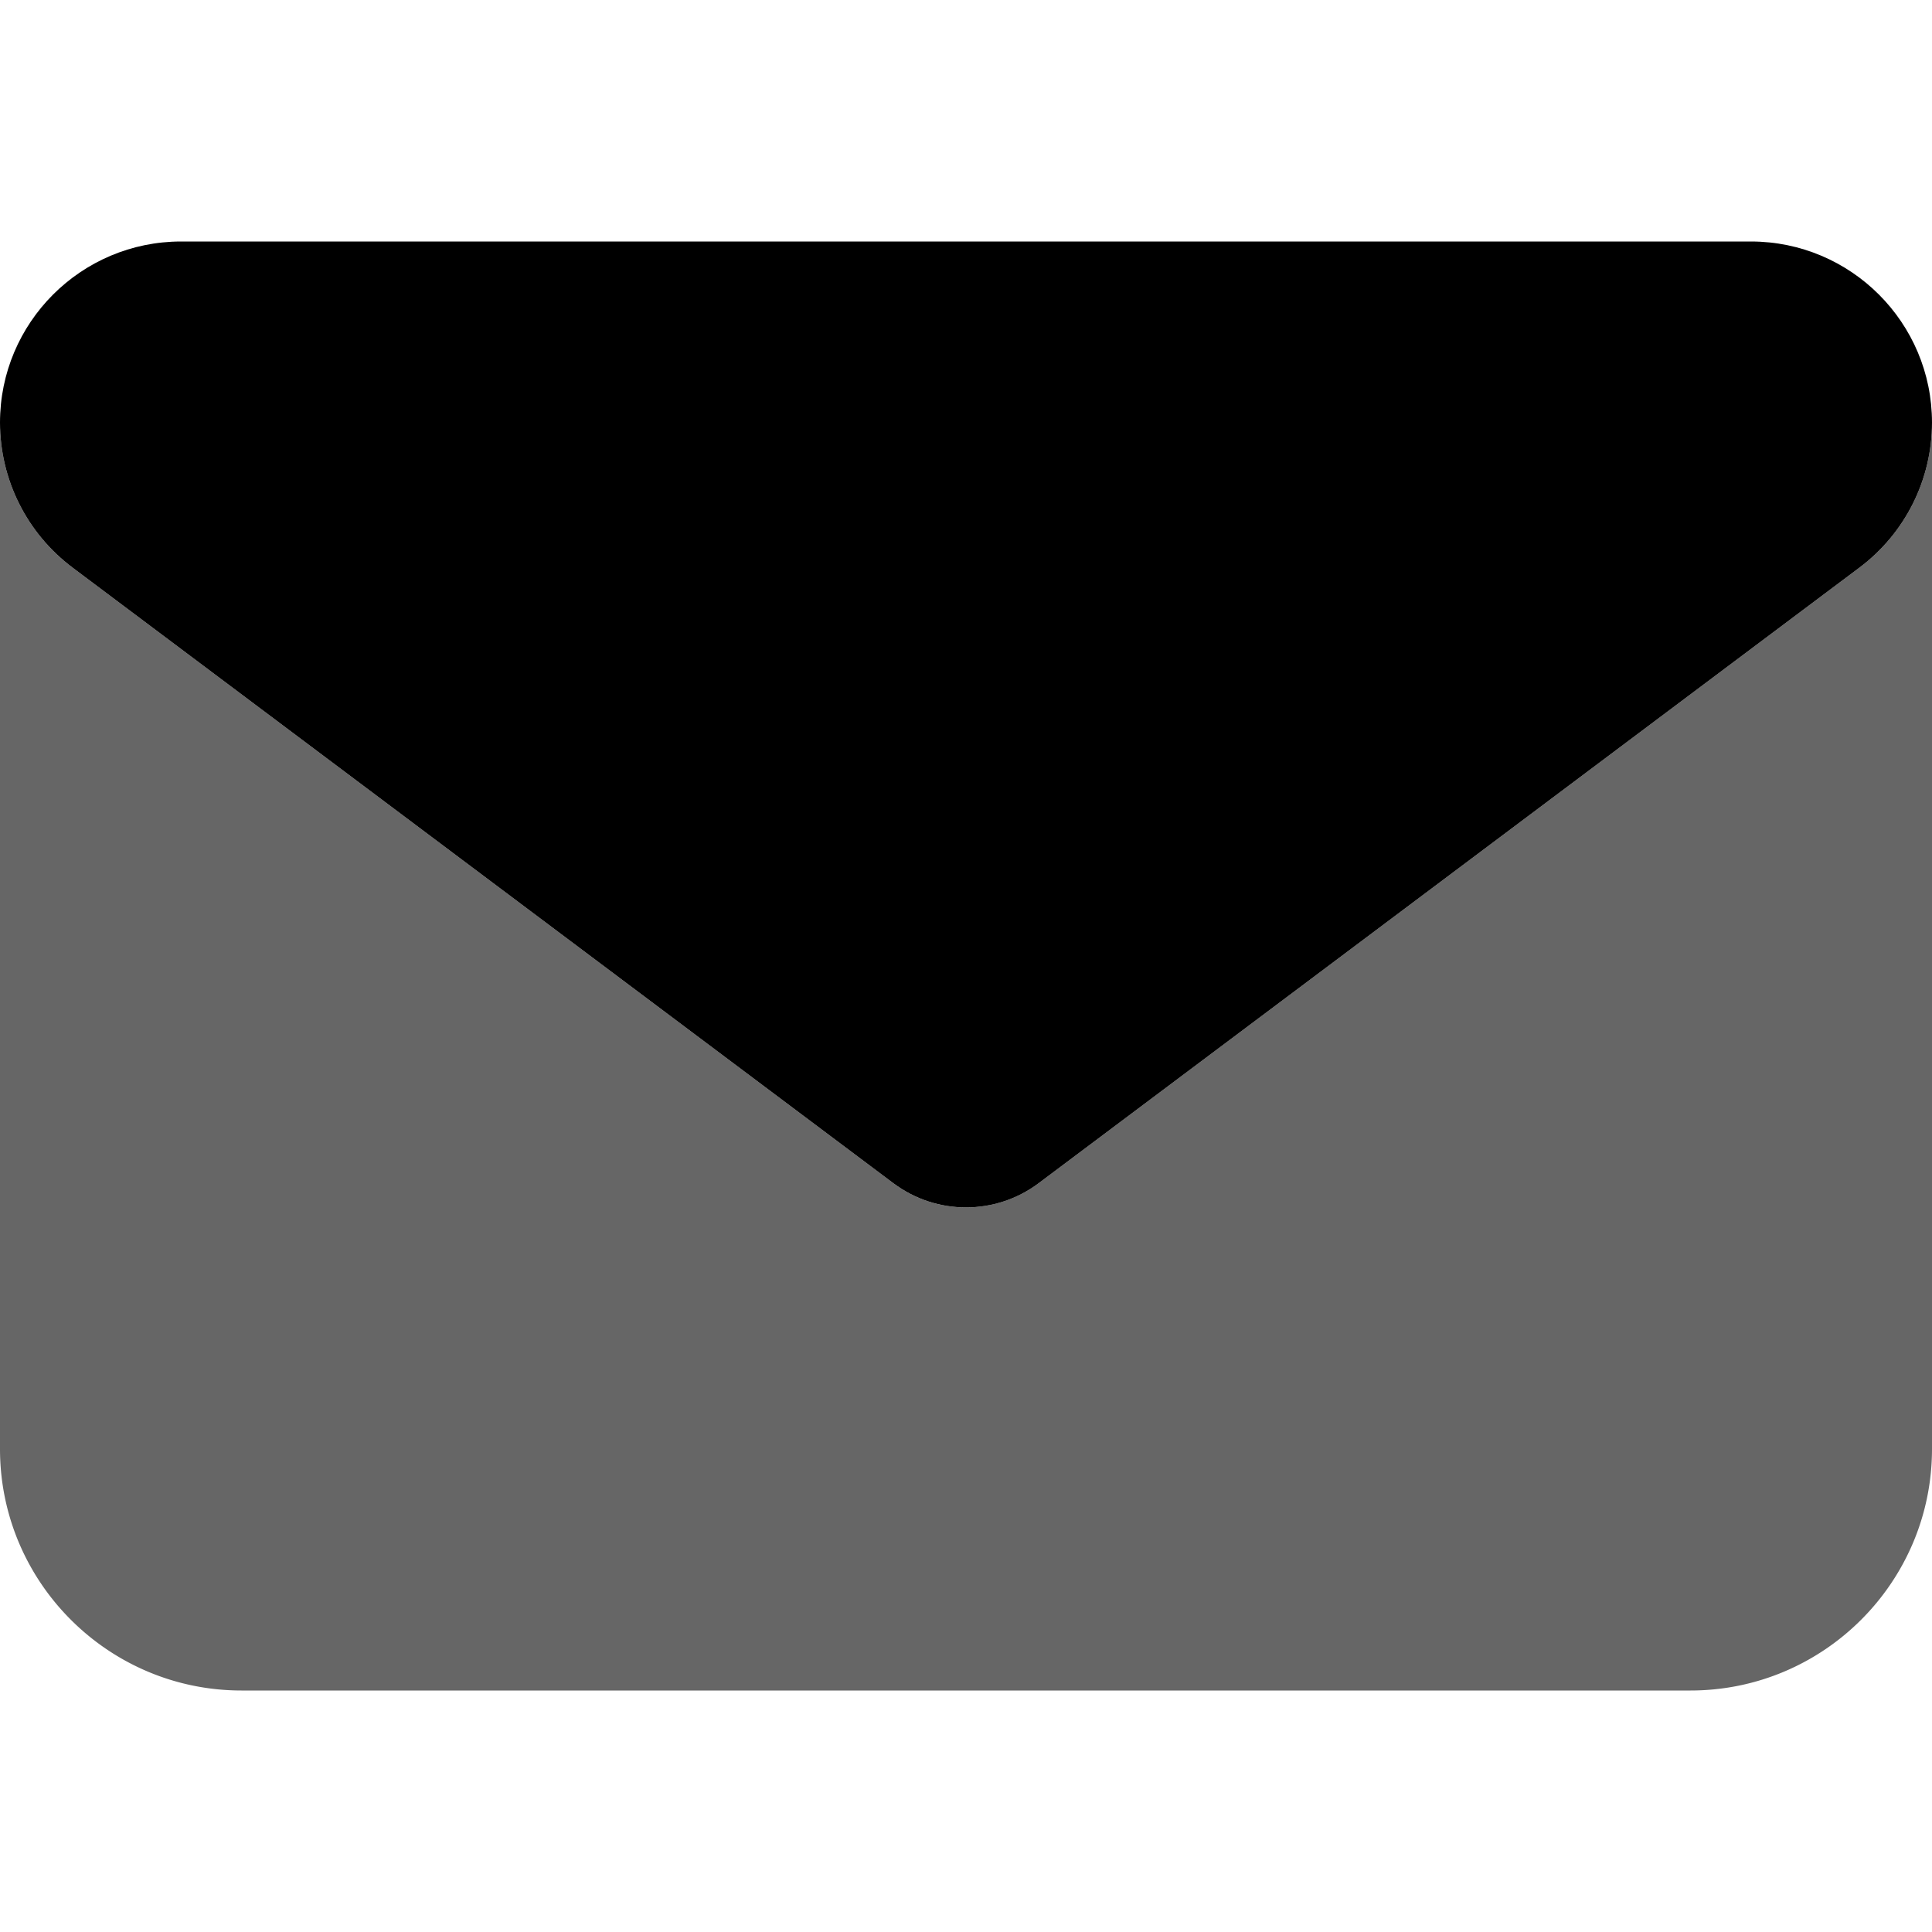 <svg xmlns="http://www.w3.org/2000/svg" viewBox="0 0 512 512">
    <path fill="currentColor"
        d="M48 64C21.5 64 0 85.5 0 112c0 15.1 7.1 29.3 19.2 38.4l217.6 163.2c11.4 8.5 27 8.5 38.4 0l217.6-163.2c12.1-9.1 19.2-23.3 19.2-38.4 0-26.5-21.5-48-48-48H48z" />
    <path fill="currentColor" opacity="0.60"
        d="M0 112v272c0 35.3 28.7 64 64 64h384c35.3 0 64-28.7 64-64V112c0 15.1-7.1 29.3-19.2 38.4L275.2 313.6a32.1 32.1 0 01-38.4 0L19.2 150.4C7.1 141.3 0 127.1 0 112z" />
</svg>
